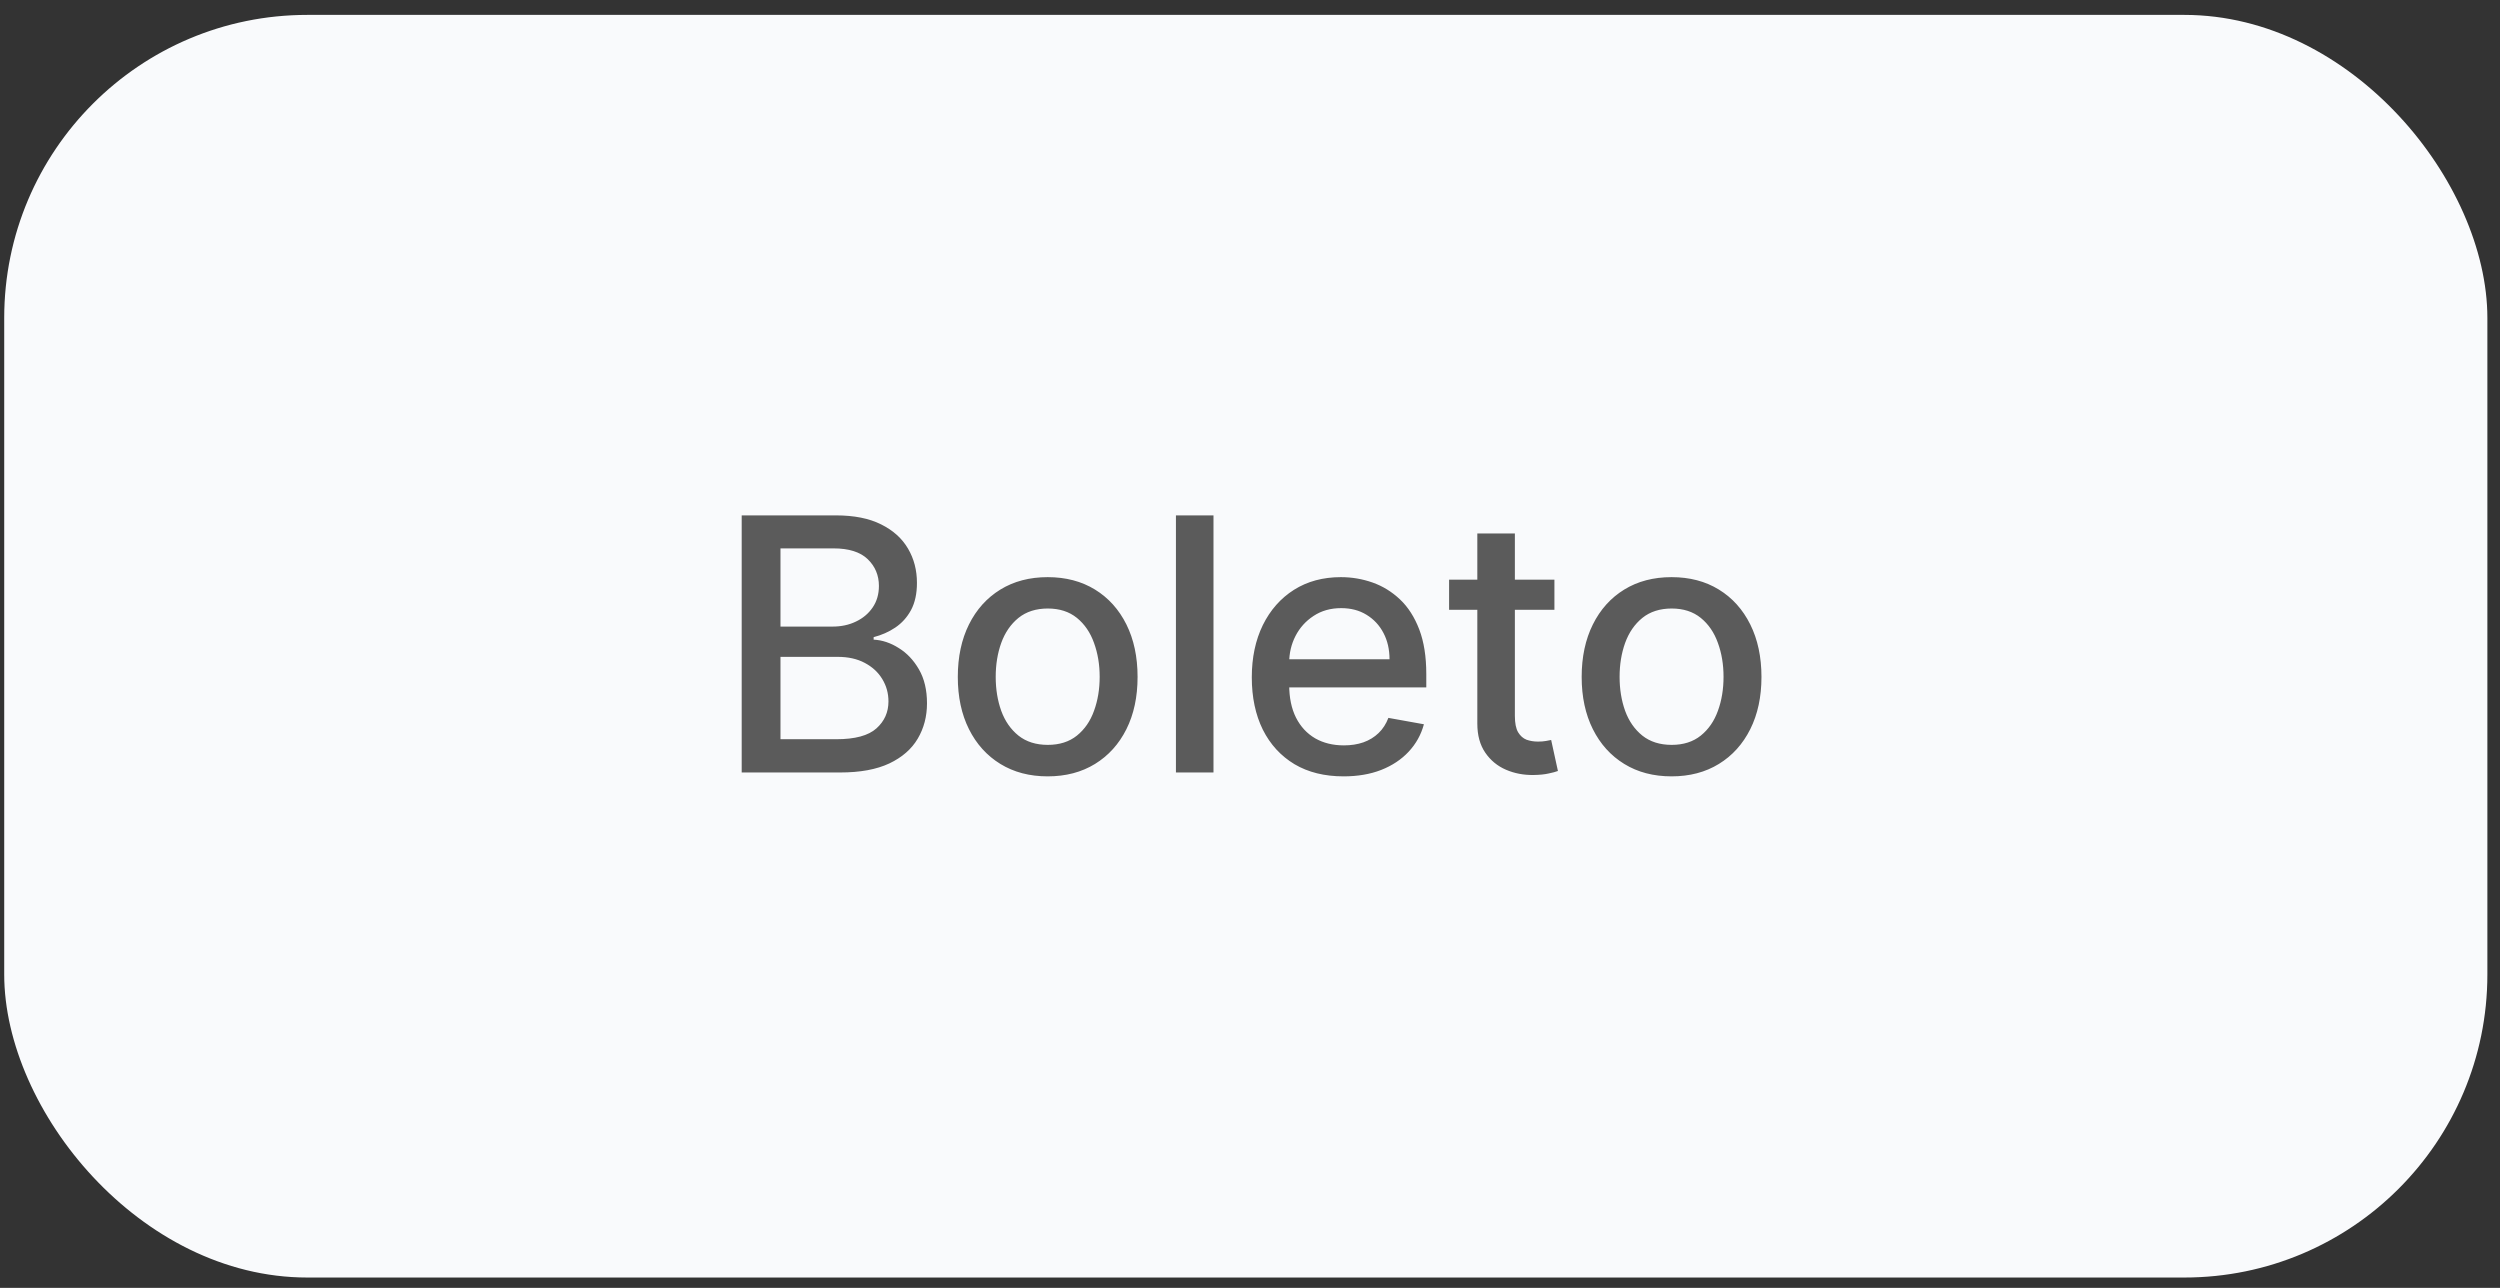 <svg width="99" height="51" viewBox="0 0 99 51" fill="none" xmlns="http://www.w3.org/2000/svg">
<rect x="0" y="0" width="99" height="51" fill="#333333" stroke="none"/>
<rect x="0.167" y="0.59" width="98.333" height="50" rx="12" fill="#F9FAFC"/>
<path d="M29.371 30.59V20.409H33.1C33.822 20.409 34.42 20.528 34.894 20.767C35.368 21.002 35.723 21.322 35.958 21.726C36.194 22.127 36.311 22.579 36.311 23.083C36.311 23.508 36.233 23.865 36.078 24.157C35.922 24.445 35.713 24.677 35.451 24.853C35.193 25.026 34.908 25.151 34.596 25.231V25.33C34.934 25.347 35.264 25.456 35.585 25.659C35.91 25.857 36.179 26.141 36.391 26.509C36.603 26.877 36.709 27.324 36.709 27.851C36.709 28.371 36.586 28.839 36.341 29.253C36.099 29.664 35.725 29.99 35.218 30.232C34.71 30.471 34.062 30.59 33.274 30.59H29.371ZM30.907 29.273H33.124C33.86 29.273 34.387 29.13 34.706 28.845C35.024 28.56 35.183 28.204 35.183 27.776C35.183 27.455 35.102 27.16 34.939 26.892C34.777 26.623 34.545 26.409 34.243 26.25C33.945 26.091 33.59 26.012 33.179 26.012H30.907V29.273ZM30.907 24.813H32.965C33.31 24.813 33.62 24.747 33.895 24.614C34.173 24.482 34.394 24.296 34.556 24.058C34.722 23.816 34.805 23.531 34.805 23.203C34.805 22.782 34.657 22.429 34.362 22.144C34.067 21.859 33.615 21.716 33.005 21.716H30.907V24.813ZM41.488 30.744C40.773 30.744 40.148 30.58 39.614 30.252C39.081 29.924 38.666 29.465 38.371 28.875C38.076 28.285 37.929 27.596 37.929 26.807C37.929 26.015 38.076 25.322 38.371 24.729C38.666 24.136 39.081 23.675 39.614 23.347C40.148 23.019 40.773 22.855 41.488 22.855C42.204 22.855 42.829 23.019 43.363 23.347C43.896 23.675 44.311 24.136 44.606 24.729C44.901 25.322 45.048 26.015 45.048 26.807C45.048 27.596 44.901 28.285 44.606 28.875C44.311 29.465 43.896 29.924 43.363 30.252C42.829 30.58 42.204 30.744 41.488 30.744ZM41.493 29.497C41.957 29.497 42.342 29.374 42.647 29.129C42.952 28.883 43.177 28.557 43.323 28.149C43.472 27.742 43.547 27.293 43.547 26.802C43.547 26.315 43.472 25.867 43.323 25.46C43.177 25.049 42.952 24.719 42.647 24.47C42.342 24.222 41.957 24.097 41.493 24.097C41.026 24.097 40.638 24.222 40.33 24.47C40.025 24.719 39.798 25.049 39.649 25.46C39.503 25.867 39.43 26.315 39.43 26.802C39.43 27.293 39.503 27.742 39.649 28.149C39.798 28.557 40.025 28.883 40.33 29.129C40.638 29.374 41.026 29.497 41.493 29.497ZM48.054 20.409V30.59H46.567V20.409H48.054ZM53.205 30.744C52.453 30.744 51.804 30.584 51.261 30.262C50.721 29.937 50.303 29.482 50.008 28.895C49.717 28.305 49.571 27.614 49.571 26.822C49.571 26.04 49.717 25.35 50.008 24.754C50.303 24.157 50.714 23.691 51.241 23.357C51.771 23.022 52.391 22.855 53.1 22.855C53.531 22.855 53.949 22.926 54.353 23.068C54.758 23.211 55.121 23.435 55.442 23.739C55.764 24.044 56.017 24.441 56.203 24.928C56.388 25.412 56.481 26 56.481 26.693V27.22H50.411V26.106H55.025C55.025 25.715 54.945 25.369 54.786 25.067C54.627 24.762 54.403 24.522 54.115 24.346C53.83 24.17 53.495 24.082 53.11 24.082C52.693 24.082 52.328 24.185 52.017 24.391C51.708 24.593 51.47 24.858 51.301 25.186C51.135 25.511 51.052 25.864 51.052 26.245V27.115C51.052 27.626 51.142 28.06 51.321 28.418C51.503 28.776 51.757 29.049 52.081 29.238C52.406 29.424 52.786 29.517 53.22 29.517C53.502 29.517 53.758 29.477 53.99 29.397C54.222 29.314 54.423 29.192 54.592 29.029C54.761 28.867 54.89 28.666 54.98 28.428L56.387 28.681C56.274 29.096 56.072 29.459 55.78 29.77C55.492 30.078 55.129 30.319 54.691 30.491C54.257 30.66 53.762 30.744 53.205 30.744ZM61.555 22.954V24.147H57.384V22.954H61.555ZM58.502 21.124H59.989V28.348C59.989 28.637 60.032 28.854 60.118 28.999C60.205 29.142 60.316 29.24 60.451 29.293C60.591 29.343 60.741 29.367 60.904 29.367C61.023 29.367 61.127 29.359 61.217 29.343C61.306 29.326 61.376 29.313 61.426 29.303L61.694 30.531C61.608 30.564 61.486 30.597 61.326 30.63C61.167 30.667 60.968 30.686 60.73 30.69C60.339 30.696 59.974 30.627 59.636 30.481C59.298 30.335 59.025 30.11 58.816 29.805C58.607 29.5 58.502 29.117 58.502 28.656V21.124ZM66.194 30.744C65.478 30.744 64.853 30.58 64.32 30.252C63.786 29.924 63.372 29.465 63.077 28.875C62.782 28.285 62.634 27.596 62.634 26.807C62.634 26.015 62.782 25.322 63.077 24.729C63.372 24.136 63.786 23.675 64.32 23.347C64.853 23.019 65.478 22.855 66.194 22.855C66.91 22.855 67.535 23.019 68.068 23.347C68.602 23.675 69.016 24.136 69.311 24.729C69.606 25.322 69.754 26.015 69.754 26.807C69.754 27.596 69.606 28.285 69.311 28.875C69.016 29.465 68.602 29.924 68.068 30.252C67.535 30.58 66.91 30.744 66.194 30.744ZM66.199 29.497C66.663 29.497 67.047 29.374 67.352 29.129C67.657 28.883 67.883 28.557 68.029 28.149C68.178 27.742 68.252 27.293 68.252 26.802C68.252 26.315 68.178 25.867 68.029 25.46C67.883 25.049 67.657 24.719 67.352 24.47C67.047 24.222 66.663 24.097 66.199 24.097C65.732 24.097 65.344 24.222 65.036 24.47C64.731 24.719 64.504 25.049 64.355 25.46C64.209 25.867 64.136 26.315 64.136 26.802C64.136 27.293 64.209 27.742 64.355 28.149C64.504 28.557 64.731 28.883 65.036 29.129C65.344 29.374 65.732 29.497 66.199 29.497Z" fill="#5B5B5B"/>
</svg>
